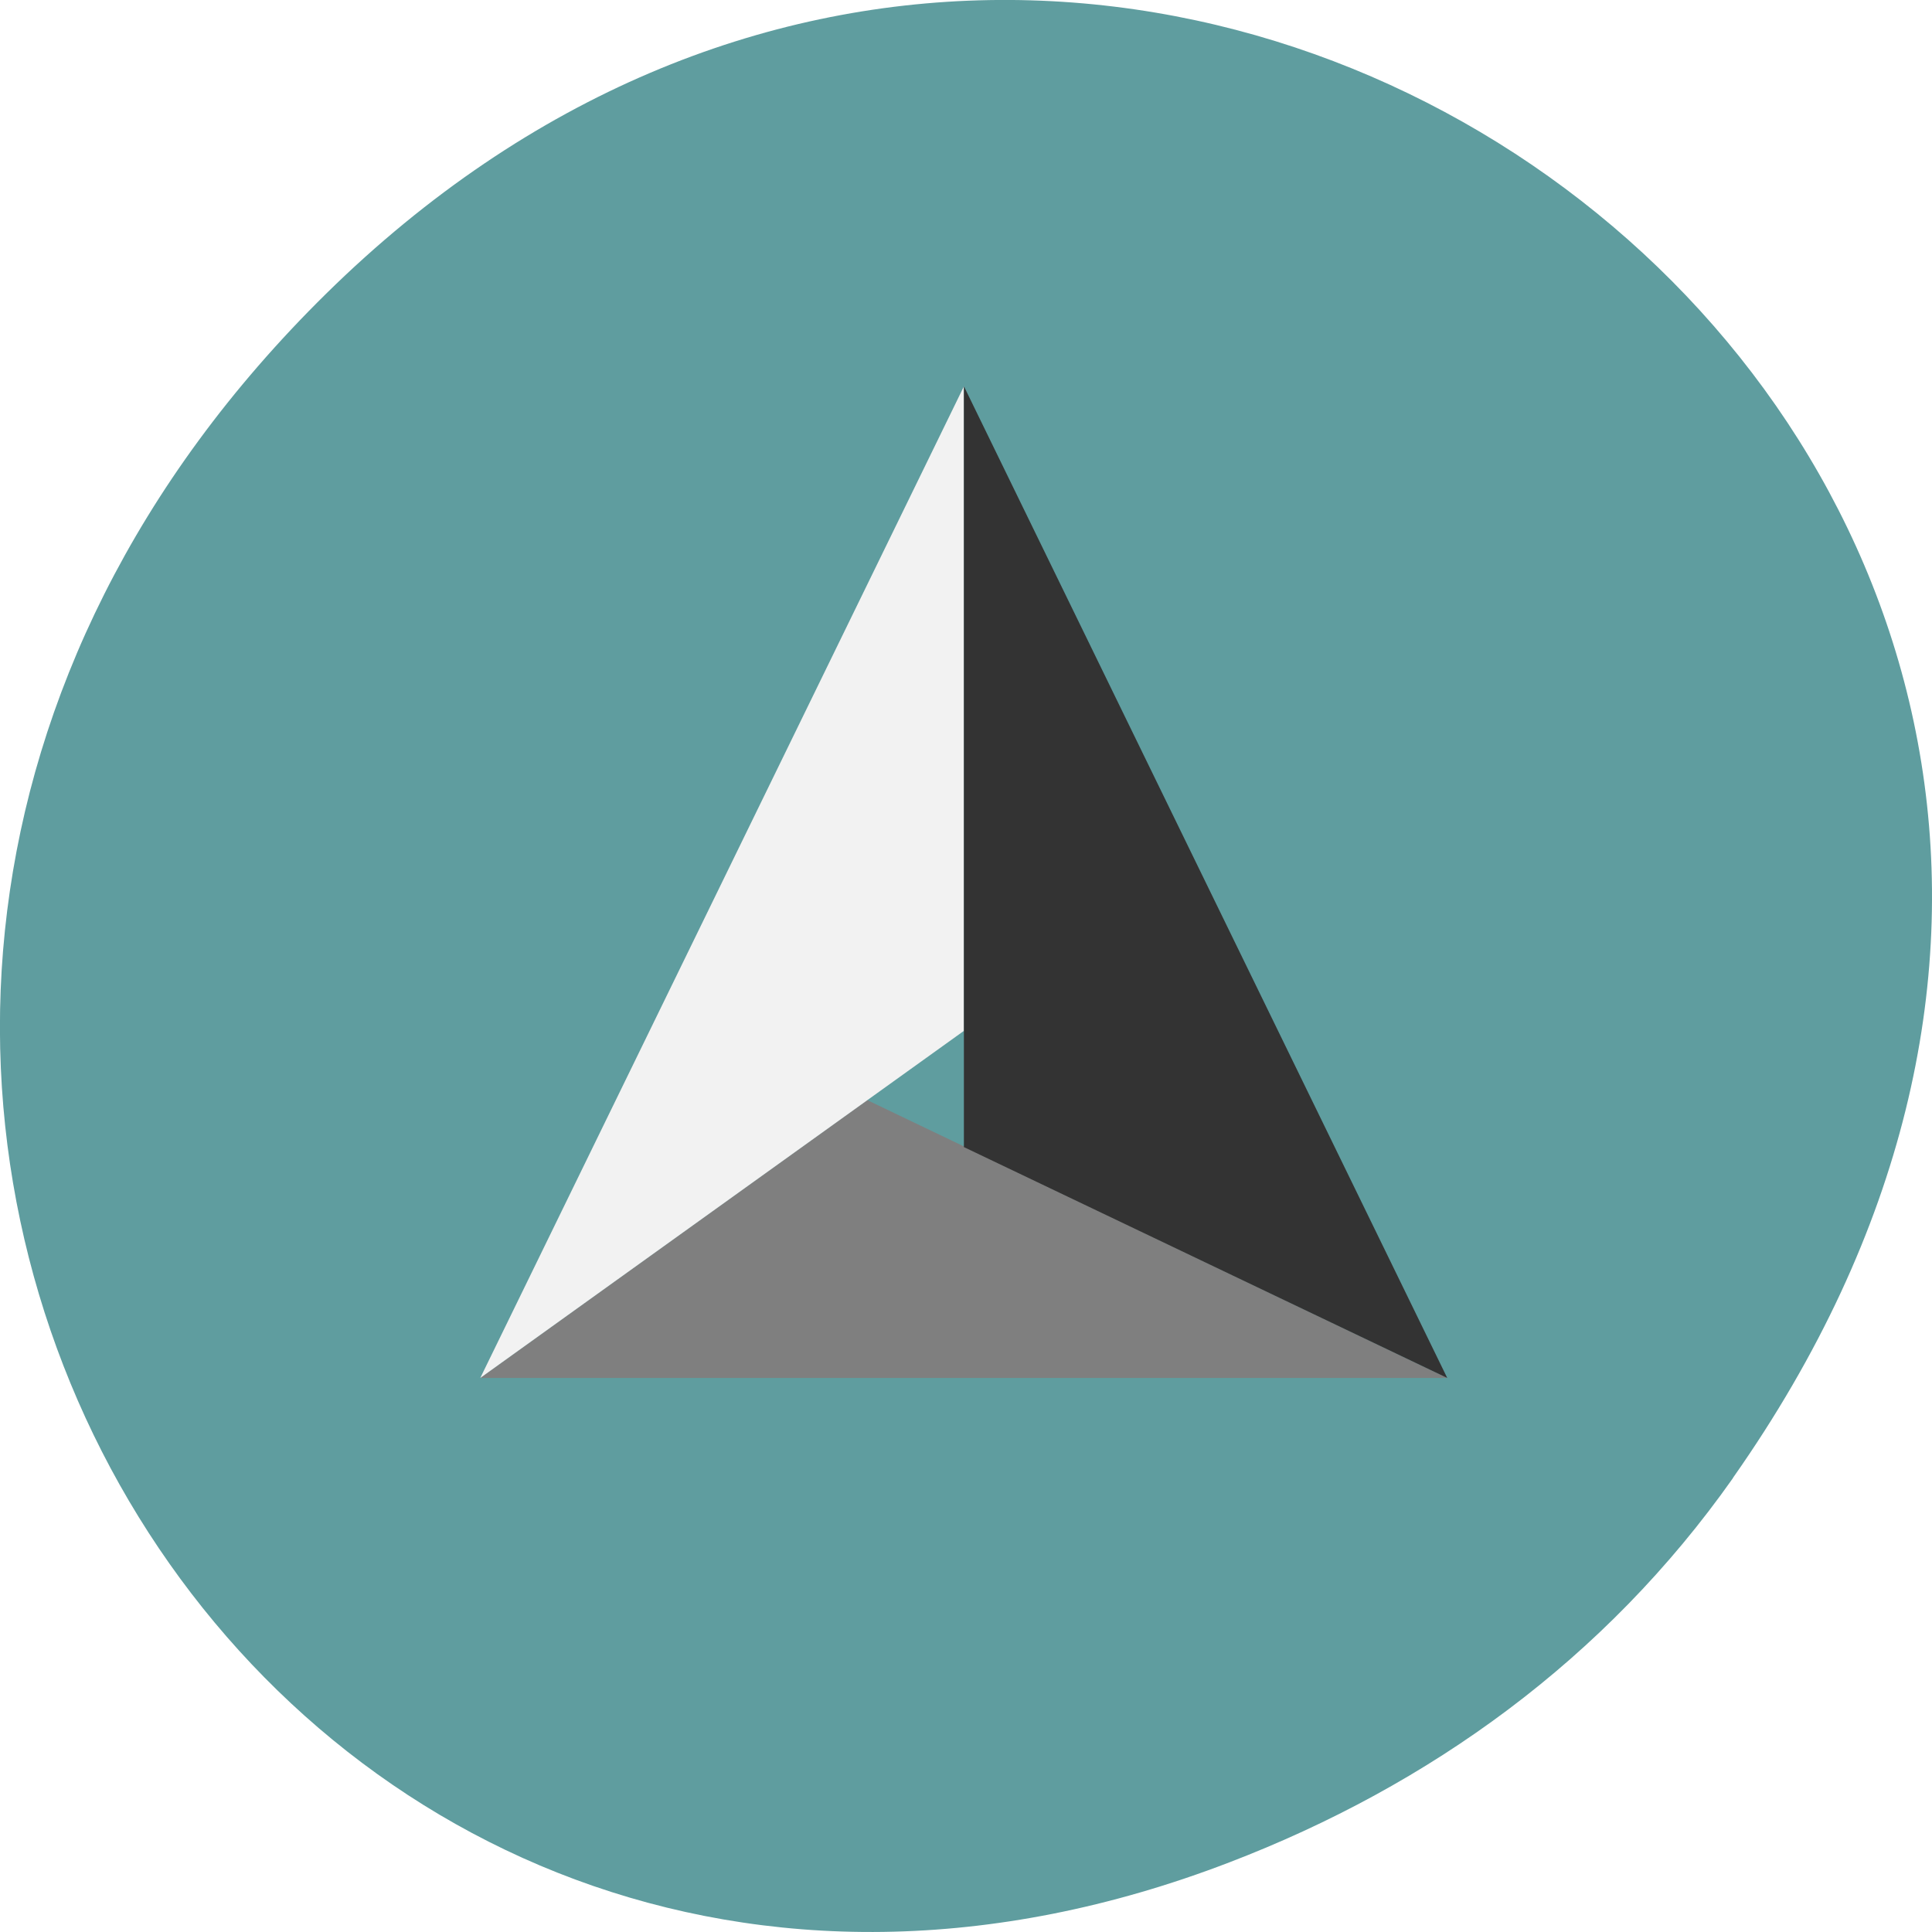 <svg xmlns="http://www.w3.org/2000/svg" viewBox="0 0 22 22"><path d="m 19.734 16.828 c 7.91 -11.25 -6.699 -22.652 -16.02 -13.484 c -8.777 8.641 -0.641 22.06 10.285 17.863 c 2.281 -0.875 4.281 -2.313 5.734 -4.375" fill="#5f9d9f"/><path d="m 5.469 15.691 l 4.406 -3.164 l 6.605 3.164" fill="#7f7f7f"/><path d="m 5.469 15.691 l 5.508 -3.953 v -7.34" fill="#f2f2f2"/><path d="m 16.48 15.691 l -5.504 -2.629 v -8.664" fill="#333"/></svg>